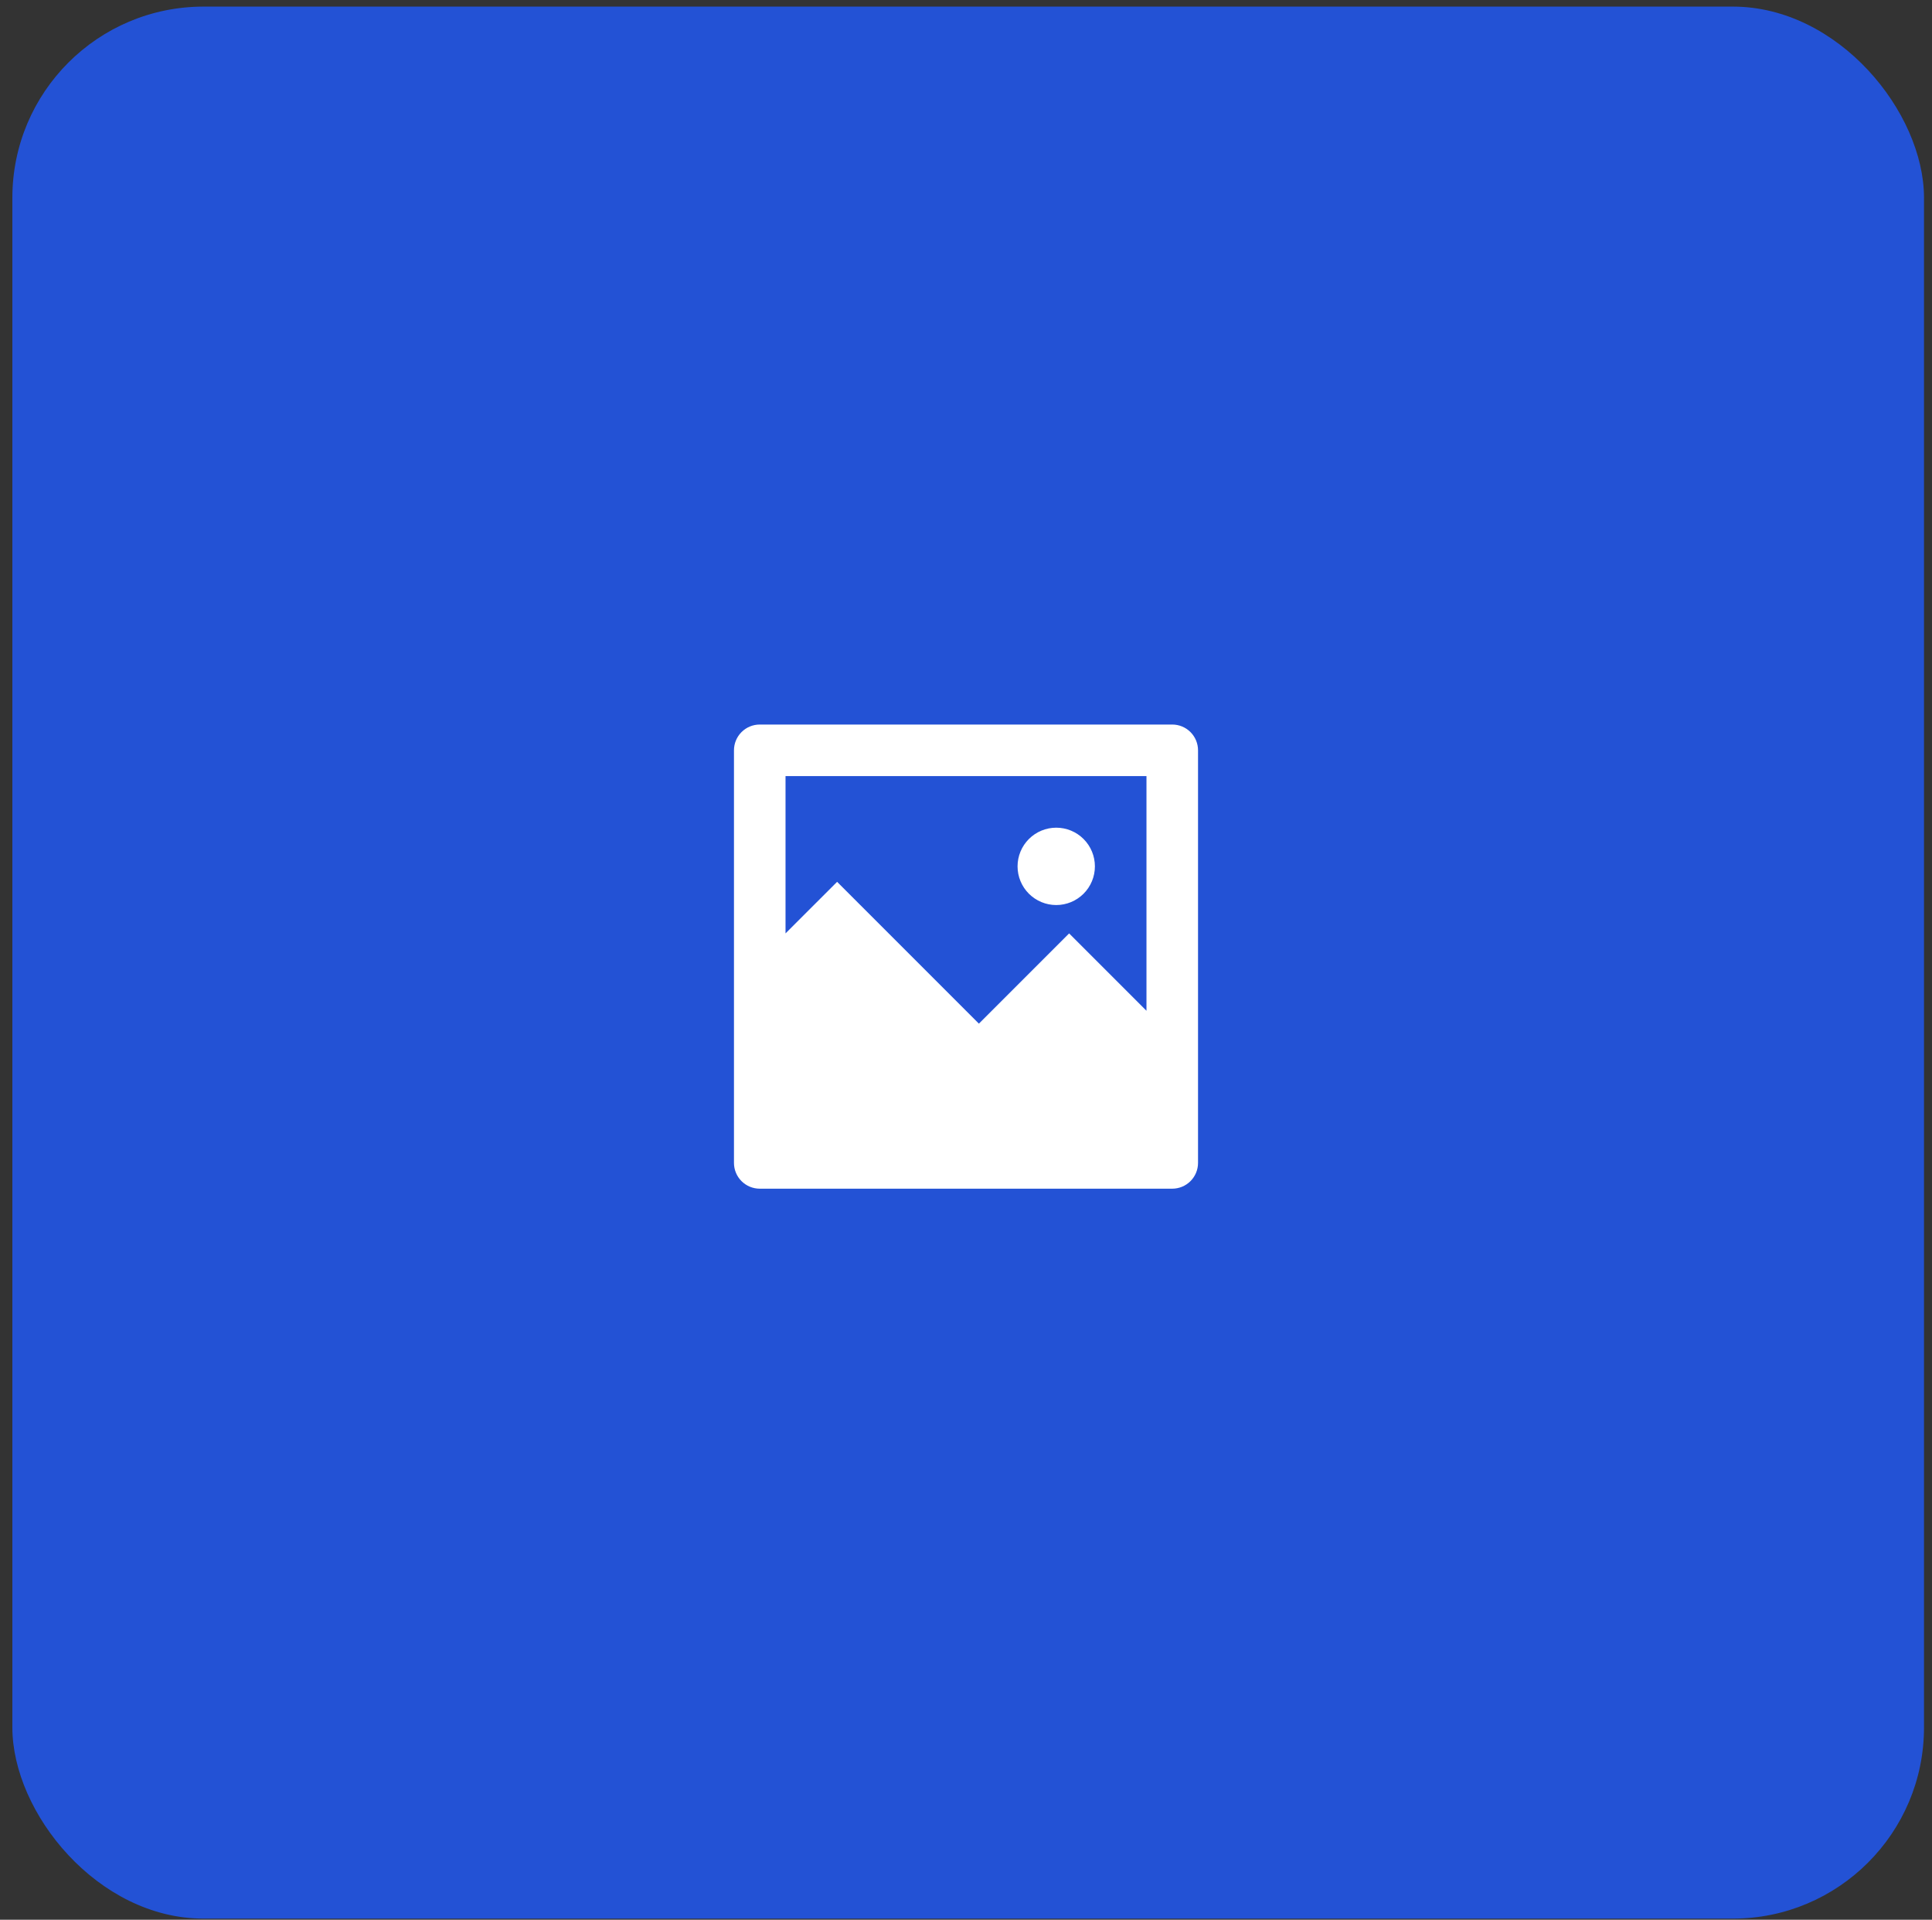 <svg width="153" height="152" viewBox="0 0 153 152" fill="none" xmlns="http://www.w3.org/2000/svg">
<rect x="0" y="0" width="153" height="152" fill="#333333" stroke="none"/>
<rect x="0.979" y="0.523" width="151.388" height="151.388" rx="15.139" fill="#2352D5"/>
<path d="M62.208 73.905L66.292 69.821L77.521 81.05L84.667 73.905L90.792 80.03V61.45H62.208V73.905ZM60.167 57.367H92.833C93.375 57.367 93.894 57.582 94.277 57.965C94.66 58.348 94.875 58.867 94.875 59.409V92.076C94.875 92.617 94.66 93.136 94.277 93.519C93.894 93.902 93.375 94.117 92.833 94.117H60.167C59.625 94.117 59.106 93.902 58.723 93.519C58.34 93.136 58.125 92.617 58.125 92.076V59.409C58.125 58.867 58.34 58.348 58.723 57.965C59.106 57.582 59.625 57.367 60.167 57.367V57.367ZM83.646 71.659C82.834 71.659 82.055 71.336 81.48 70.762C80.906 70.188 80.583 69.409 80.583 68.596C80.583 67.784 80.906 67.005 81.48 66.431C82.055 65.856 82.834 65.534 83.646 65.534C84.458 65.534 85.237 65.856 85.811 66.431C86.386 67.005 86.708 67.784 86.708 68.596C86.708 69.409 86.386 70.188 85.811 70.762C85.237 71.336 84.458 71.659 83.646 71.659V71.659Z" fill="white"/>
</svg>
